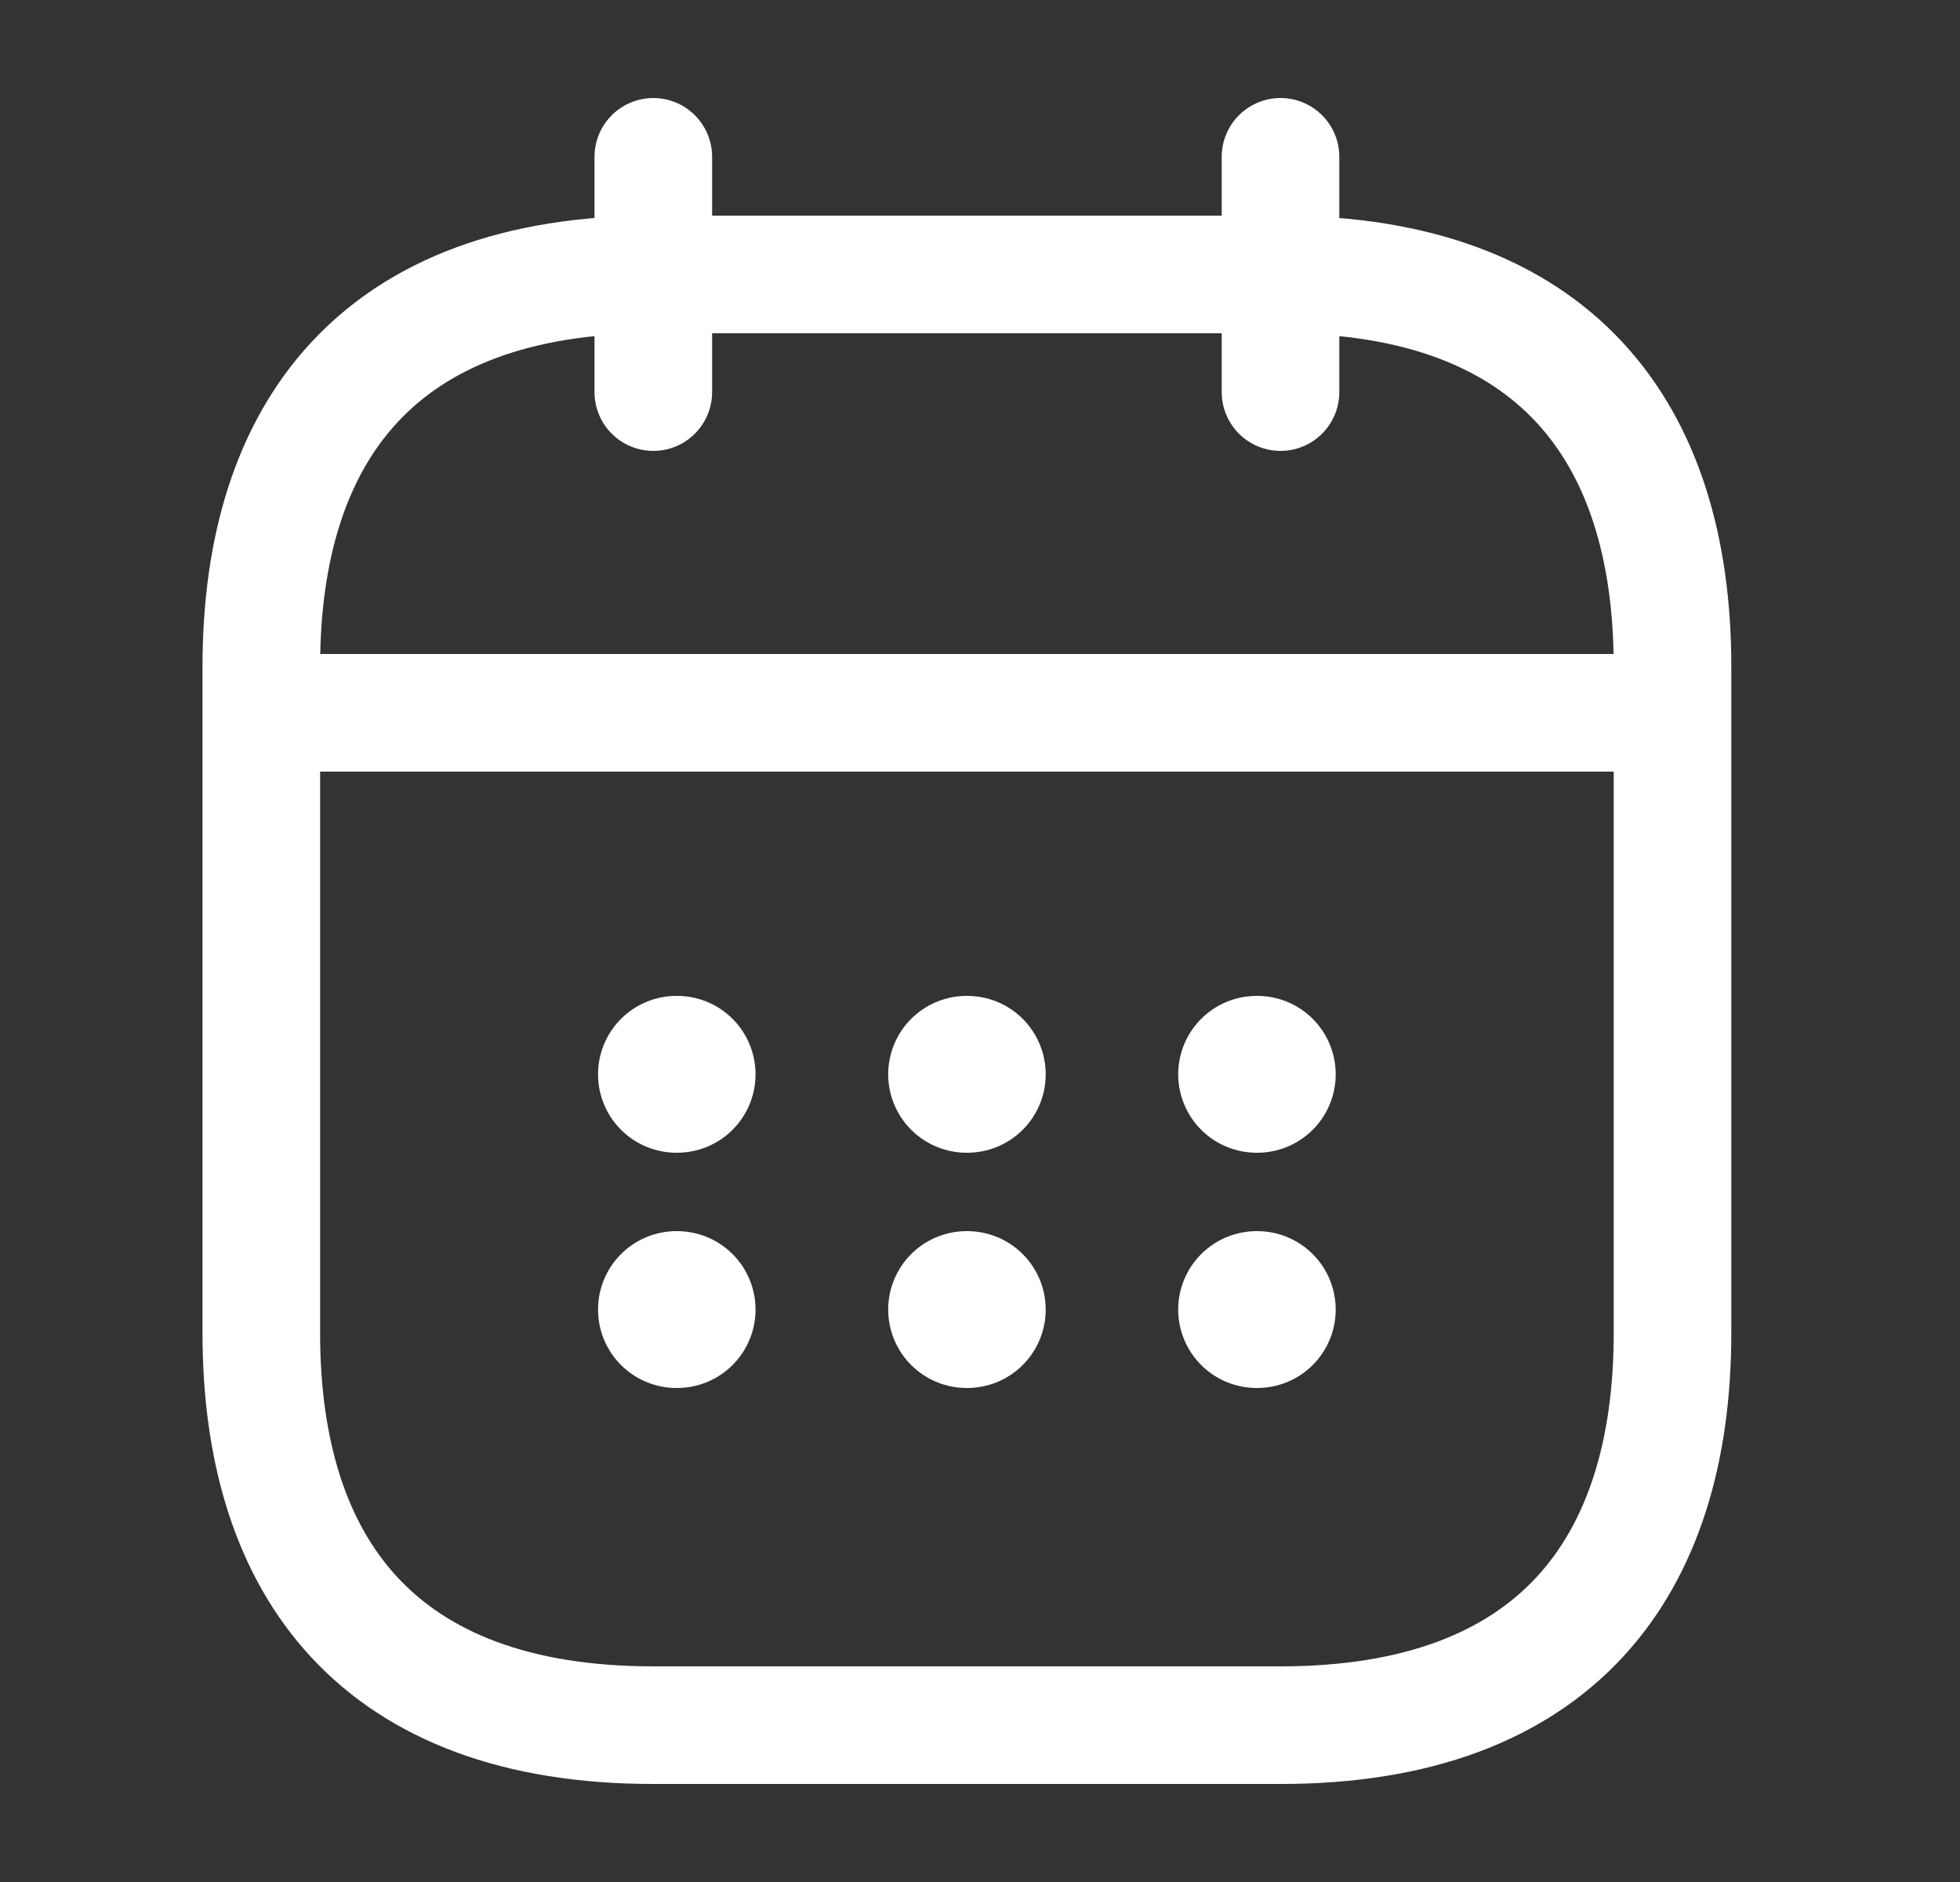 <svg width="25" height="24" viewBox="0 0 25 24" fill="none" xmlns="http://www.w3.org/2000/svg">
<rect x="0" y="0" width="25" height="24" fill="#333333" stroke="none"/>
<path d="M8.333 2V5" stroke="white" stroke-width="1.5" stroke-miterlimit="10" stroke-linecap="round" stroke-linejoin="round"/>
<path d="M16.333 2V5" stroke="white" stroke-width="1.5" stroke-miterlimit="10" stroke-linecap="round" stroke-linejoin="round"/>
<path d="M3.833 9.09H20.833" stroke="white" stroke-width="1.5" stroke-miterlimit="10" stroke-linecap="round" stroke-linejoin="round"/>
<path d="M21.333 8.5V17C21.333 20 19.833 22 16.333 22H8.333C4.833 22 3.333 20 3.333 17V8.5C3.333 5.5 4.833 3.5 8.333 3.5H16.333C19.833 3.5 21.333 5.5 21.333 8.5Z" stroke="white" stroke-width="1.5" stroke-miterlimit="10" stroke-linecap="round" stroke-linejoin="round"/>
<path d="M16.028 13.7H16.037" stroke="white" stroke-width="2" stroke-linecap="round" stroke-linejoin="round"/>
<path d="M16.028 16.7H16.037" stroke="white" stroke-width="2" stroke-linecap="round" stroke-linejoin="round"/>
<path d="M12.329 13.7H12.338" stroke="white" stroke-width="2" stroke-linecap="round" stroke-linejoin="round"/>
<path d="M12.329 16.7H12.338" stroke="white" stroke-width="2" stroke-linecap="round" stroke-linejoin="round"/>
<path d="M8.628 13.7H8.637" stroke="white" stroke-width="2" stroke-linecap="round" stroke-linejoin="round"/>
<path d="M8.628 16.7H8.637" stroke="white" stroke-width="2" stroke-linecap="round" stroke-linejoin="round"/>
</svg>
